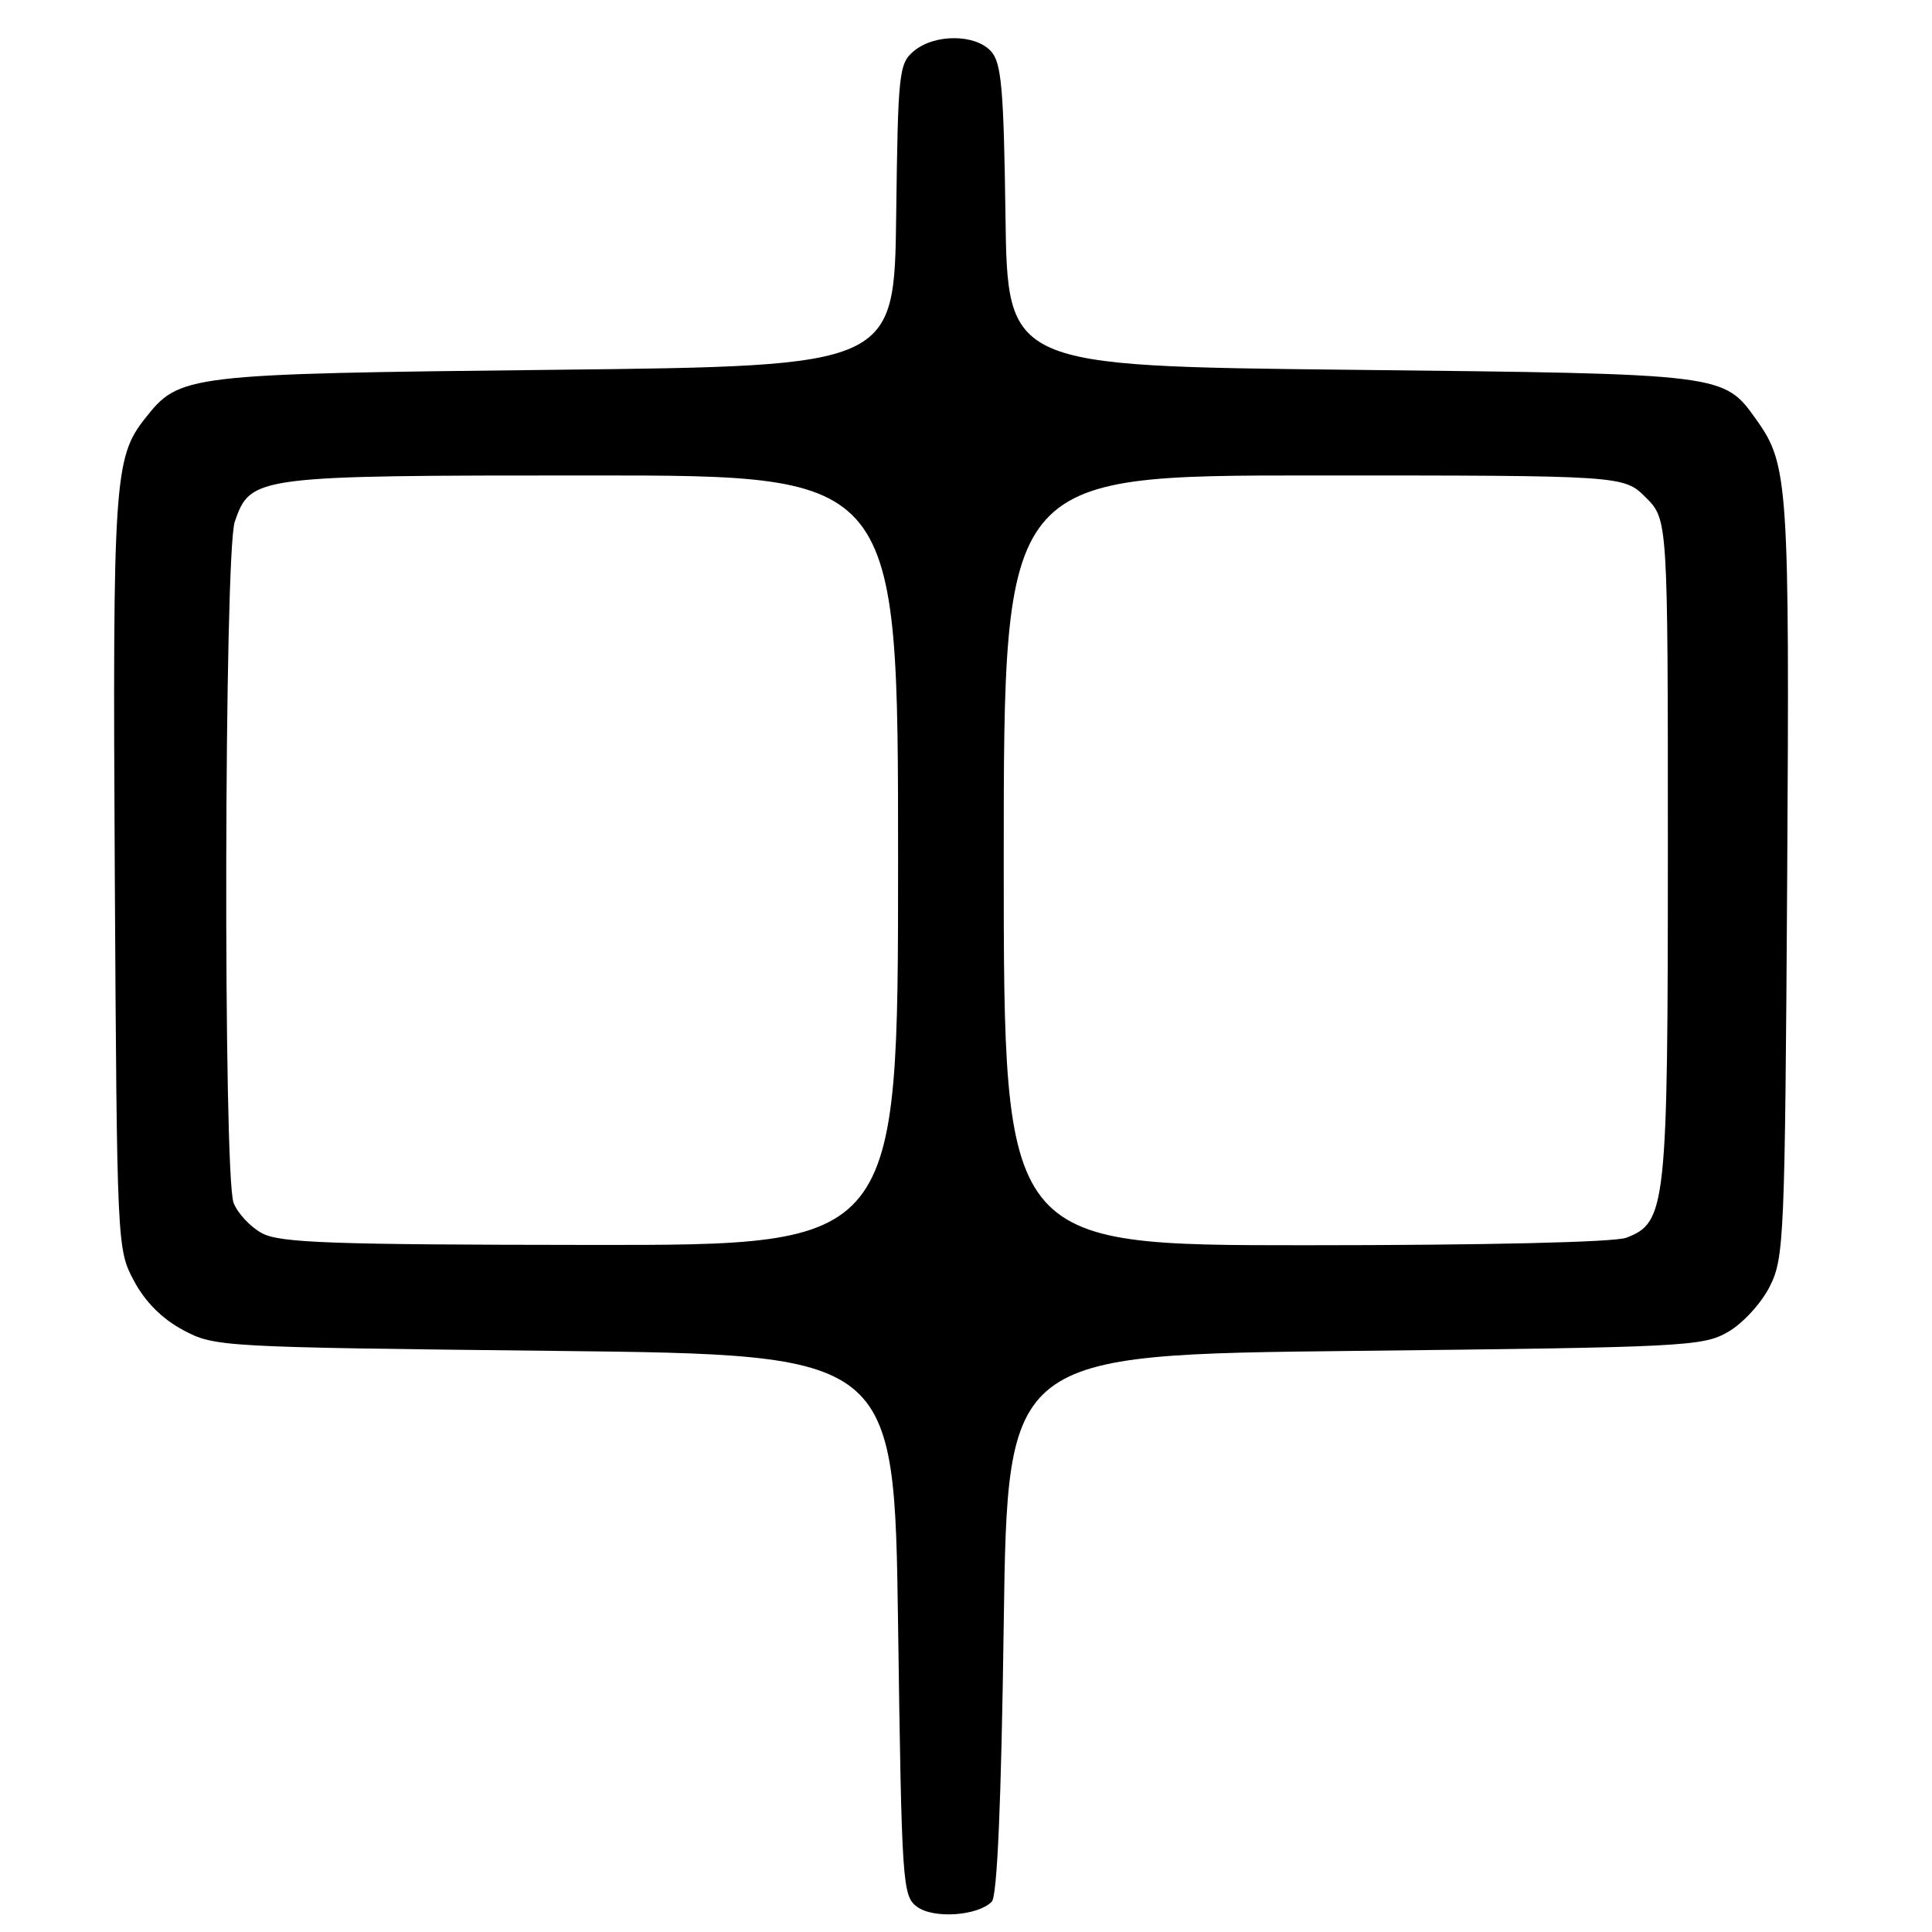 <?xml version="1.0" encoding="UTF-8" standalone="no"?>
<!DOCTYPE svg PUBLIC "-//W3C//DTD SVG 1.1//EN" "http://www.w3.org/Graphics/SVG/1.1/DTD/svg11.dtd" >
<svg xmlns="http://www.w3.org/2000/svg" xmlns:xlink="http://www.w3.org/1999/xlink" version="1.1" viewBox="0 0 256 256">
 <g >
 <path fill="currentColor"
d=" M 131.41 251.99 C 132.14 251.27 132.67 238.92 133.00 215.20 C 133.50 179.50 133.50 179.50 179.50 179.00 C 223.40 178.52 225.66 178.41 229.00 176.47 C 230.94 175.35 233.39 172.68 234.50 170.47 C 236.41 166.68 236.51 164.17 236.81 116.50 C 237.13 64.29 236.95 61.56 232.81 55.73 C 228.36 49.48 228.92 49.55 179.00 49.00 C 133.50 48.50 133.50 48.50 133.23 28.55 C 133.00 11.76 132.70 8.32 131.32 6.80 C 129.23 4.50 123.86 4.47 121.11 6.75 C 119.11 8.41 118.99 9.53 118.75 28.50 C 118.50 48.50 118.50 48.50 73.50 49.00 C 24.34 49.55 23.81 49.61 19.17 55.51 C 15.13 60.64 14.92 63.93 15.21 115.74 C 15.50 165.25 15.51 165.52 17.76 169.74 C 19.25 172.52 21.48 174.75 24.26 176.24 C 28.44 178.47 29.14 178.51 73.50 179.00 C 118.50 179.50 118.50 179.50 119.00 215.33 C 119.48 249.69 119.58 251.22 121.50 252.65 C 123.67 254.27 129.52 253.88 131.41 251.99 Z  M 34.70 163.40 C 33.17 162.57 31.48 160.76 30.95 159.38 C 29.56 155.71 29.70 73.15 31.11 69.12 C 33.22 63.06 33.69 63.00 78.45 63.00 C 119.00 63.00 119.00 63.00 119.00 114.00 C 119.00 165.00 119.00 165.00 78.25 164.96 C 43.79 164.93 37.07 164.69 34.70 163.40 Z  M 133.00 114.00 C 133.00 63.00 133.00 63.00 174.08 63.00 C 215.15 63.00 215.15 63.00 218.08 65.92 C 221.00 68.85 221.00 68.85 221.00 112.46 C 221.00 160.01 220.79 161.99 215.48 164.01 C 213.91 164.60 196.97 165.00 172.93 165.00 C 133.00 165.00 133.00 165.00 133.00 114.00 Z "/>
</g>
</svg>
